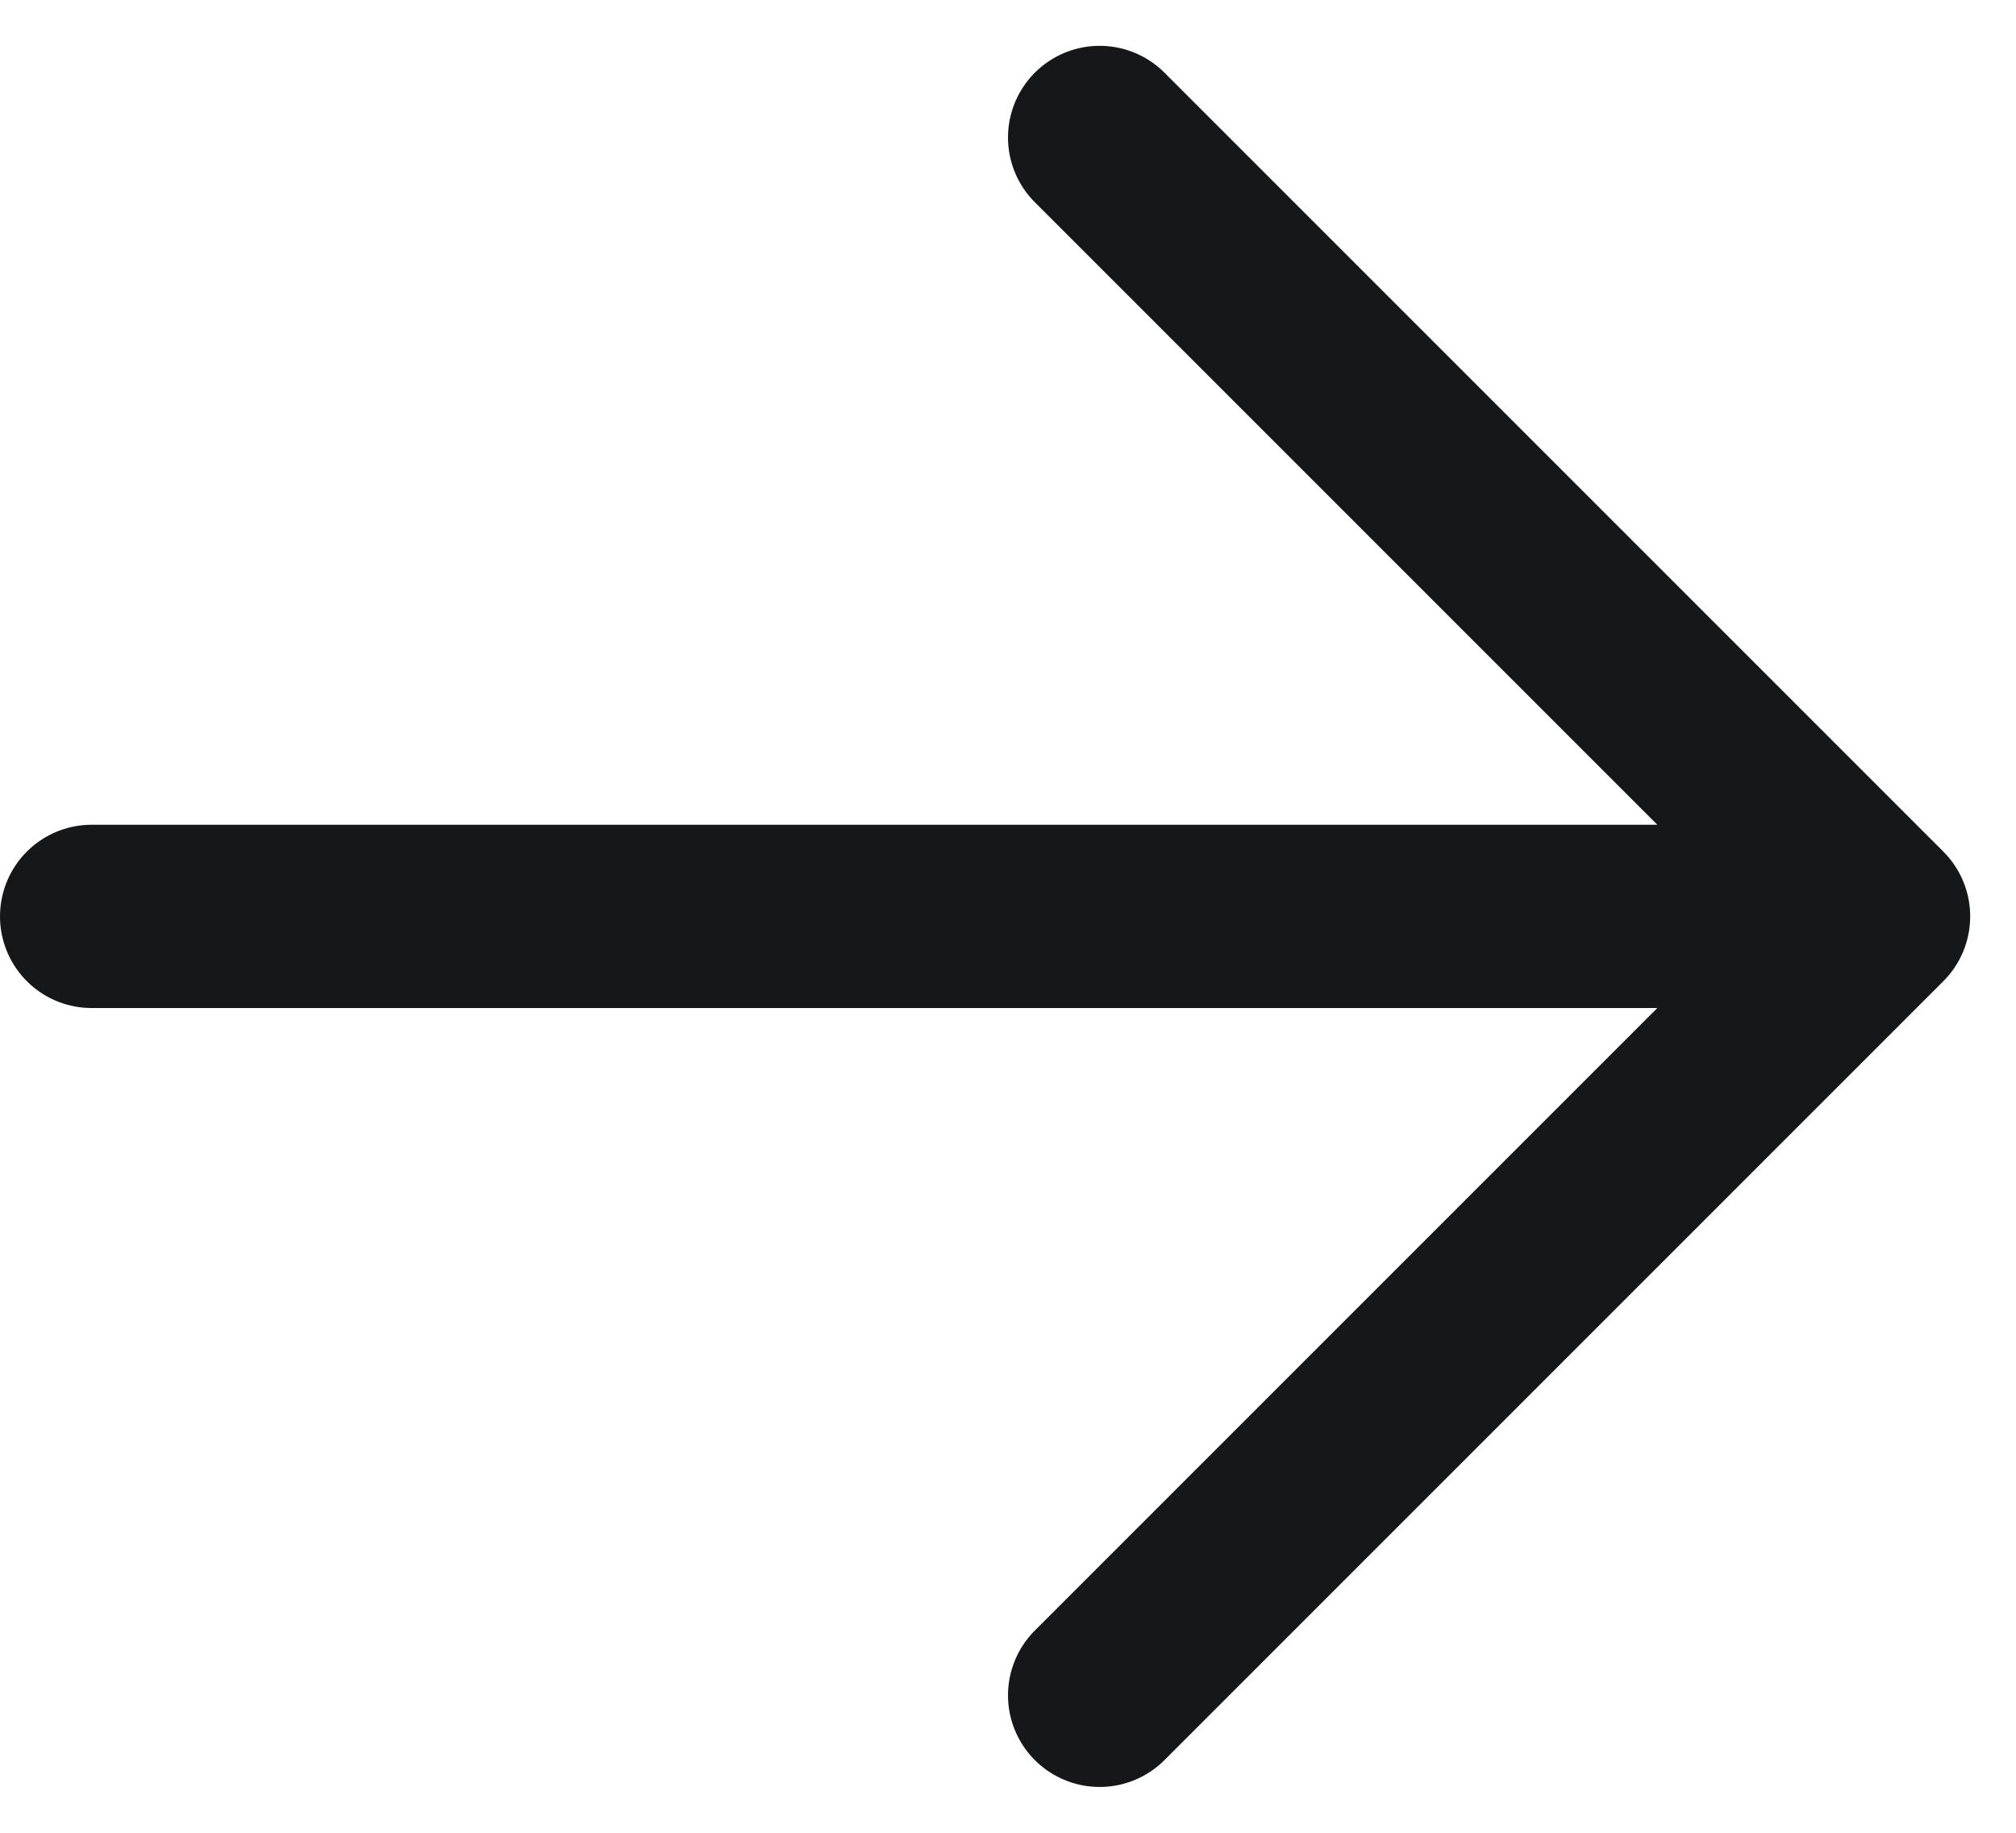 <svg width="22" height="20" viewBox="0 0 22 20" fill="none" xmlns="http://www.w3.org/2000/svg">
<path d="M1 10C9.787 10 11.713 10 20.5 10M20.5 10L12 1.5M20.5 10L12 18.5" stroke="#161718" stroke-width="2" stroke-linecap="round" stroke-linejoin="round"/>
</svg>

